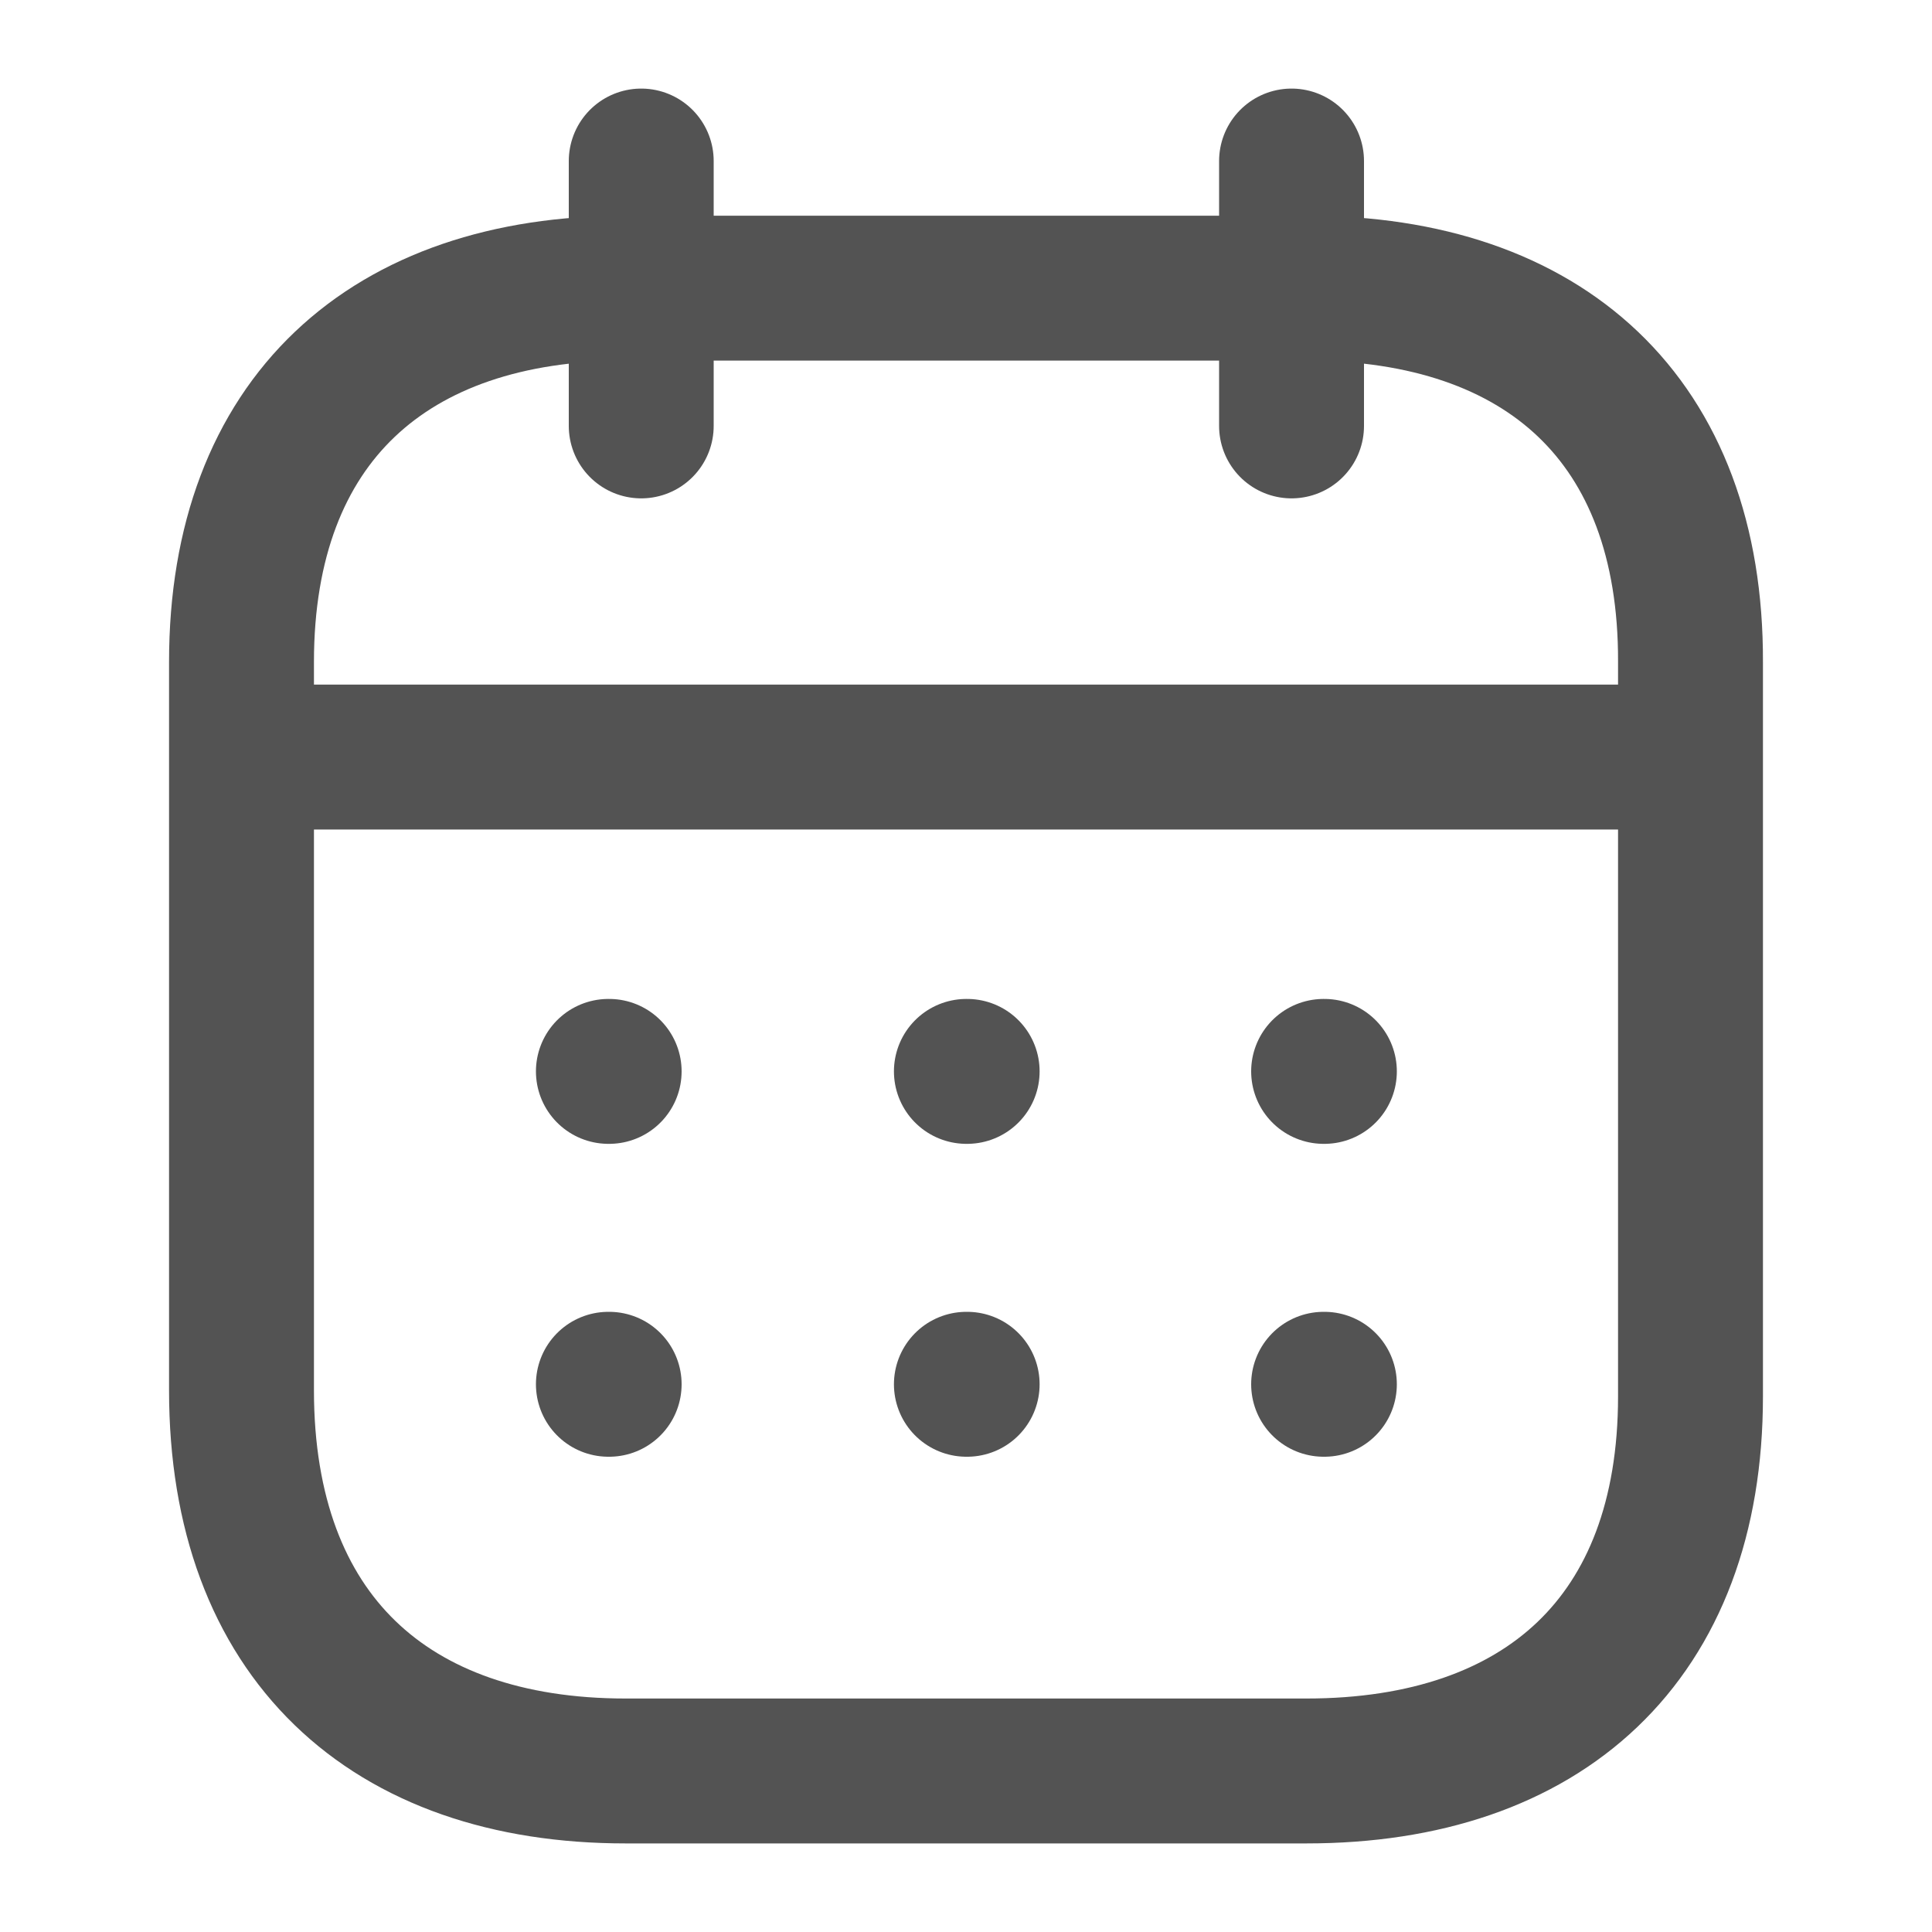 <svg width="20" height="20" viewBox="0 0 20 20" fill="none" xmlns="http://www.w3.org/2000/svg">
<path d="M2.577 7.837H17.43" stroke="#535353" stroke-width="1.5" stroke-linecap="round" stroke-linejoin="round"/>
<path d="M13.702 11.091H13.71" stroke="#535353" stroke-width="1.5" stroke-linecap="round" stroke-linejoin="round"/>
<path d="M10.004 11.091H10.012" stroke="#535353" stroke-width="1.5" stroke-linecap="round" stroke-linejoin="round"/>
<path d="M6.298 11.091H6.306" stroke="#535353" stroke-width="1.5" stroke-linecap="round" stroke-linejoin="round"/>
<path d="M13.702 14.33H13.71" stroke="#535353" stroke-width="1.5" stroke-linecap="round" stroke-linejoin="round"/>
<path d="M10.004 14.33H10.012" stroke="#535353" stroke-width="1.5" stroke-linecap="round" stroke-linejoin="round"/>
<path d="M6.298 14.33H6.306" stroke="#535353" stroke-width="1.5" stroke-linecap="round" stroke-linejoin="round"/>
<path d="M13.37 1.667V4.409" stroke="#535353" stroke-width="1.5" stroke-linecap="round" stroke-linejoin="round"/>
<path d="M6.638 1.667V4.409" stroke="#535353" stroke-width="1.5" stroke-linecap="round" stroke-linejoin="round"/>
<path fill-rule="evenodd" clip-rule="evenodd" d="M13.532 2.983H6.476C4.029 2.983 2.5 4.346 2.5 6.852V14.393C2.5 16.939 4.029 18.333 6.476 18.333H13.524C15.979 18.333 17.5 16.962 17.5 14.456V6.852C17.508 4.346 15.987 2.983 13.532 2.983Z" stroke="#535353" stroke-width="1.5" stroke-linecap="round" stroke-linejoin="round"/>
</svg>
